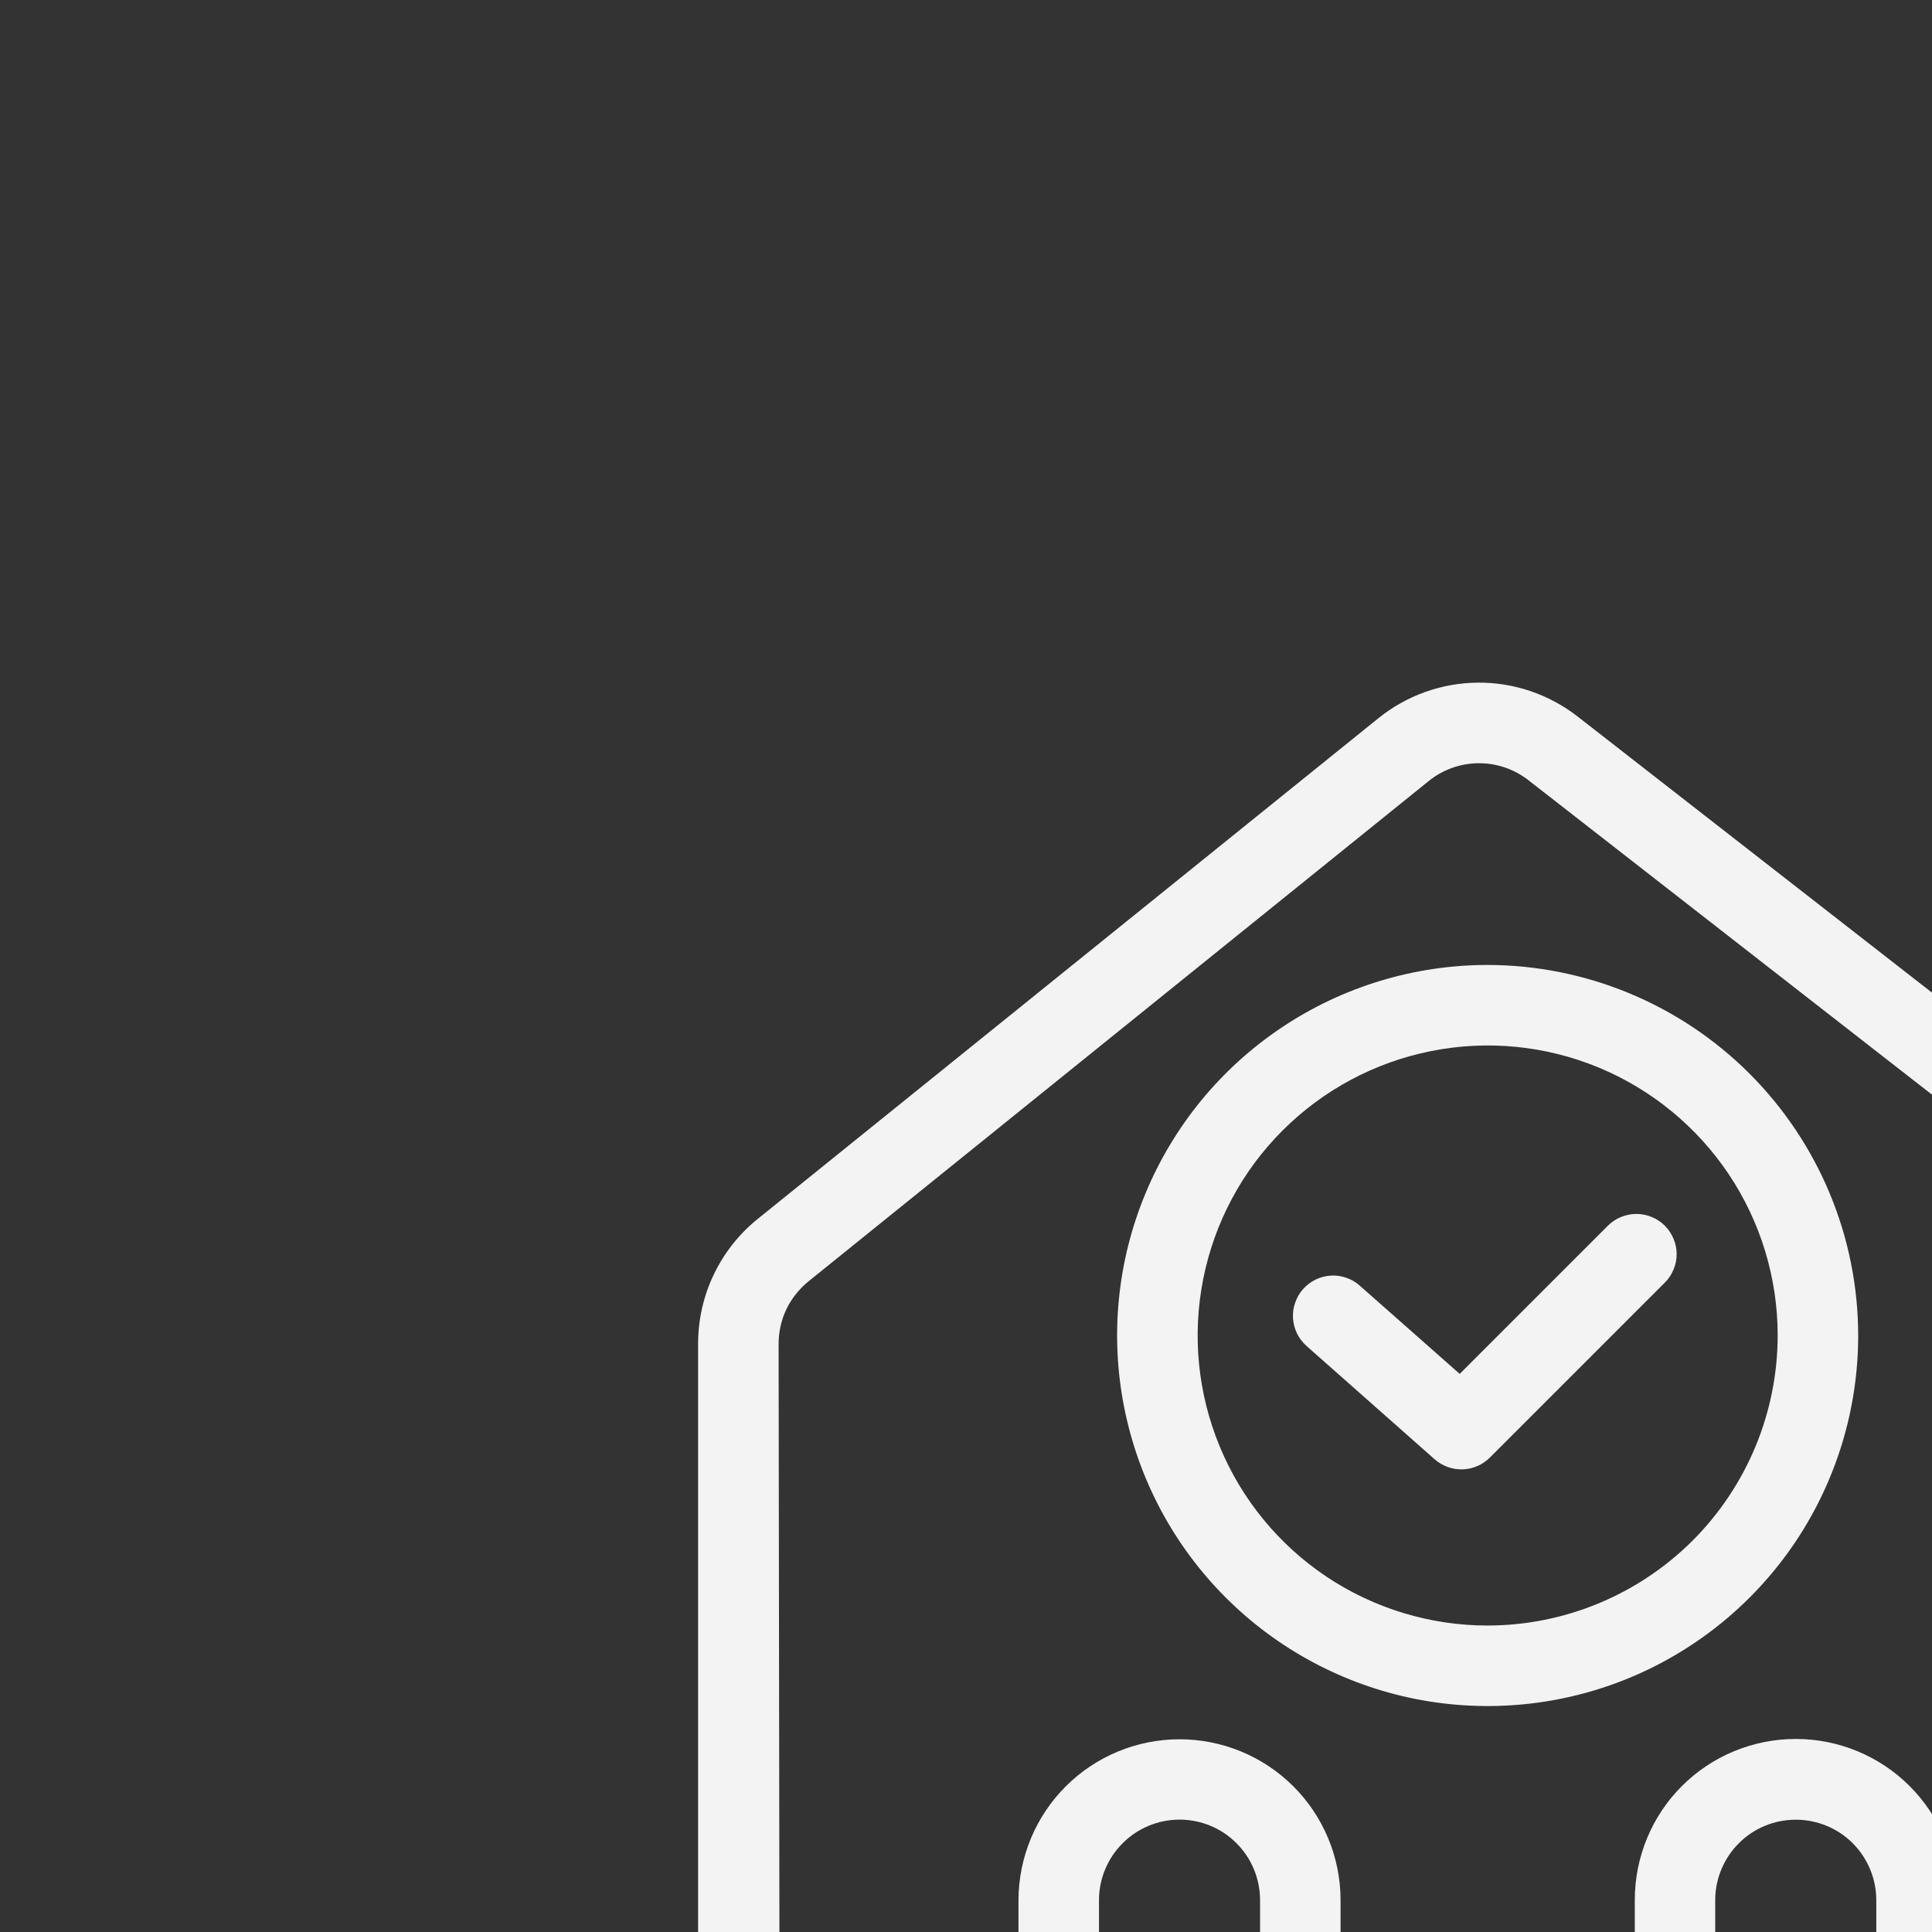<?xml version="1.0" ?>
<svg xmlns="http://www.w3.org/2000/svg" width="24.0" height="24.0" viewBox="0 0 24.0 24.0">
  <rect x="0" y="0" width="24.0" height="24.0" fill="#333333" stroke="none"/>
  <g transform="translate(6.48,6.48)">
    <path d="M21.038,8.592L13.123,2.425C12.767,2.146 12.328,1.996 11.877,2C11.426,2.004 10.989,2.161 10.639,2.445L2.936,8.659C2.703,8.846 2.516,9.083 2.387,9.352C2.258,9.621 2.192,9.916 2.192,10.215V20.986C2.193,21.254 2.3,21.512 2.49,21.703C2.68,21.893 2.938,22 3.207,22H20.794C21.063,22 21.321,21.893 21.511,21.702C21.701,21.512 21.808,21.254 21.808,20.985V10.169C21.809,9.864 21.74,9.564 21.607,9.291C21.473,9.017 21.278,8.778 21.038,8.592ZM9.173,21H7.172V17.122C7.173,16.857 7.279,16.603 7.467,16.416C7.654,16.229 7.908,16.124 8.173,16.124C8.438,16.124 8.692,16.229 8.879,16.416C9.067,16.603 9.172,16.857 9.173,17.122V21ZM16.828,21H14.827V17.122C14.828,16.857 14.934,16.603 15.122,16.416C15.309,16.229 15.563,16.125 15.828,16.125C16.092,16.125 16.346,16.229 16.534,16.416C16.721,16.603 16.827,16.857 16.828,17.122V21ZM20.794,21H17.828V17.122C17.828,16.591 17.617,16.082 17.242,15.707C16.867,15.332 16.358,15.122 15.828,15.122C15.297,15.122 14.788,15.332 14.413,15.707C14.038,16.082 13.828,16.591 13.828,17.122V21H10.173V17.122C10.172,16.592 9.961,16.084 9.586,15.71C9.211,15.336 8.703,15.126 8.173,15.126C7.643,15.126 7.135,15.336 6.76,15.71C6.385,16.084 6.174,16.592 6.172,17.122V21H3.207L3.192,10.215C3.192,10.065 3.225,9.918 3.289,9.783C3.354,9.649 3.448,9.531 3.564,9.437L11.267,3.223C11.442,3.081 11.66,3.003 11.885,3.001C12.111,2.999 12.33,3.074 12.508,3.213L20.424,9.381C20.544,9.474 20.641,9.593 20.708,9.73C20.774,9.867 20.809,10.017 20.808,10.169L20.794,21ZM12,5.507C11.09,5.507 10.2,5.777 9.443,6.283C8.686,6.789 8.096,7.508 7.748,8.349C7.399,9.19 7.308,10.116 7.486,11.008C7.664,11.901 8.102,12.721 8.746,13.365C9.39,14.009 10.21,14.447 11.103,14.625C11.995,14.802 12.921,14.711 13.762,14.363C14.603,14.014 15.322,13.424 15.828,12.667C16.333,11.91 16.603,11.02 16.603,10.11C16.602,8.89 16.116,7.72 15.253,6.857C14.39,5.994 13.22,5.509 12,5.507ZM12,13.713C11.288,13.713 10.591,13.502 9.998,13.106C9.406,12.71 8.944,12.147 8.672,11.489C8.399,10.83 8.328,10.106 8.467,9.407C8.606,8.708 8.949,8.066 9.453,7.563C9.957,7.059 10.599,6.716 11.297,6.577C11.996,6.437 12.721,6.509 13.379,6.781C14.037,7.054 14.6,7.516 14.996,8.108C15.392,8.701 15.603,9.397 15.603,10.11C15.602,11.065 15.222,11.981 14.547,12.657C13.871,13.332 12.955,13.712 12,13.713ZM14.201,8.746C14.248,8.793 14.284,8.848 14.309,8.908C14.335,8.969 14.348,9.034 14.348,9.1C14.348,9.165 14.335,9.231 14.309,9.291C14.284,9.352 14.248,9.407 14.201,9.453L12.027,11.627C11.937,11.717 11.816,11.769 11.689,11.773C11.562,11.777 11.438,11.732 11.342,11.648L9.75,10.24C9.701,10.196 9.661,10.144 9.632,10.085C9.603,10.026 9.587,9.962 9.582,9.896C9.578,9.831 9.587,9.765 9.609,9.703C9.63,9.641 9.663,9.583 9.707,9.534C9.75,9.485 9.803,9.445 9.862,9.416C9.921,9.387 9.985,9.37 10.051,9.366C10.116,9.362 10.182,9.371 10.244,9.393C10.306,9.414 10.363,9.447 10.412,9.491L11.653,10.587L13.494,8.746C13.54,8.7 13.596,8.663 13.656,8.638C13.717,8.613 13.782,8.6 13.848,8.6C13.913,8.6 13.978,8.613 14.039,8.638C14.099,8.663 14.155,8.7 14.201,8.746H14.201Z" fill="#f3f3f4ff"/>
  </g>
</svg>
